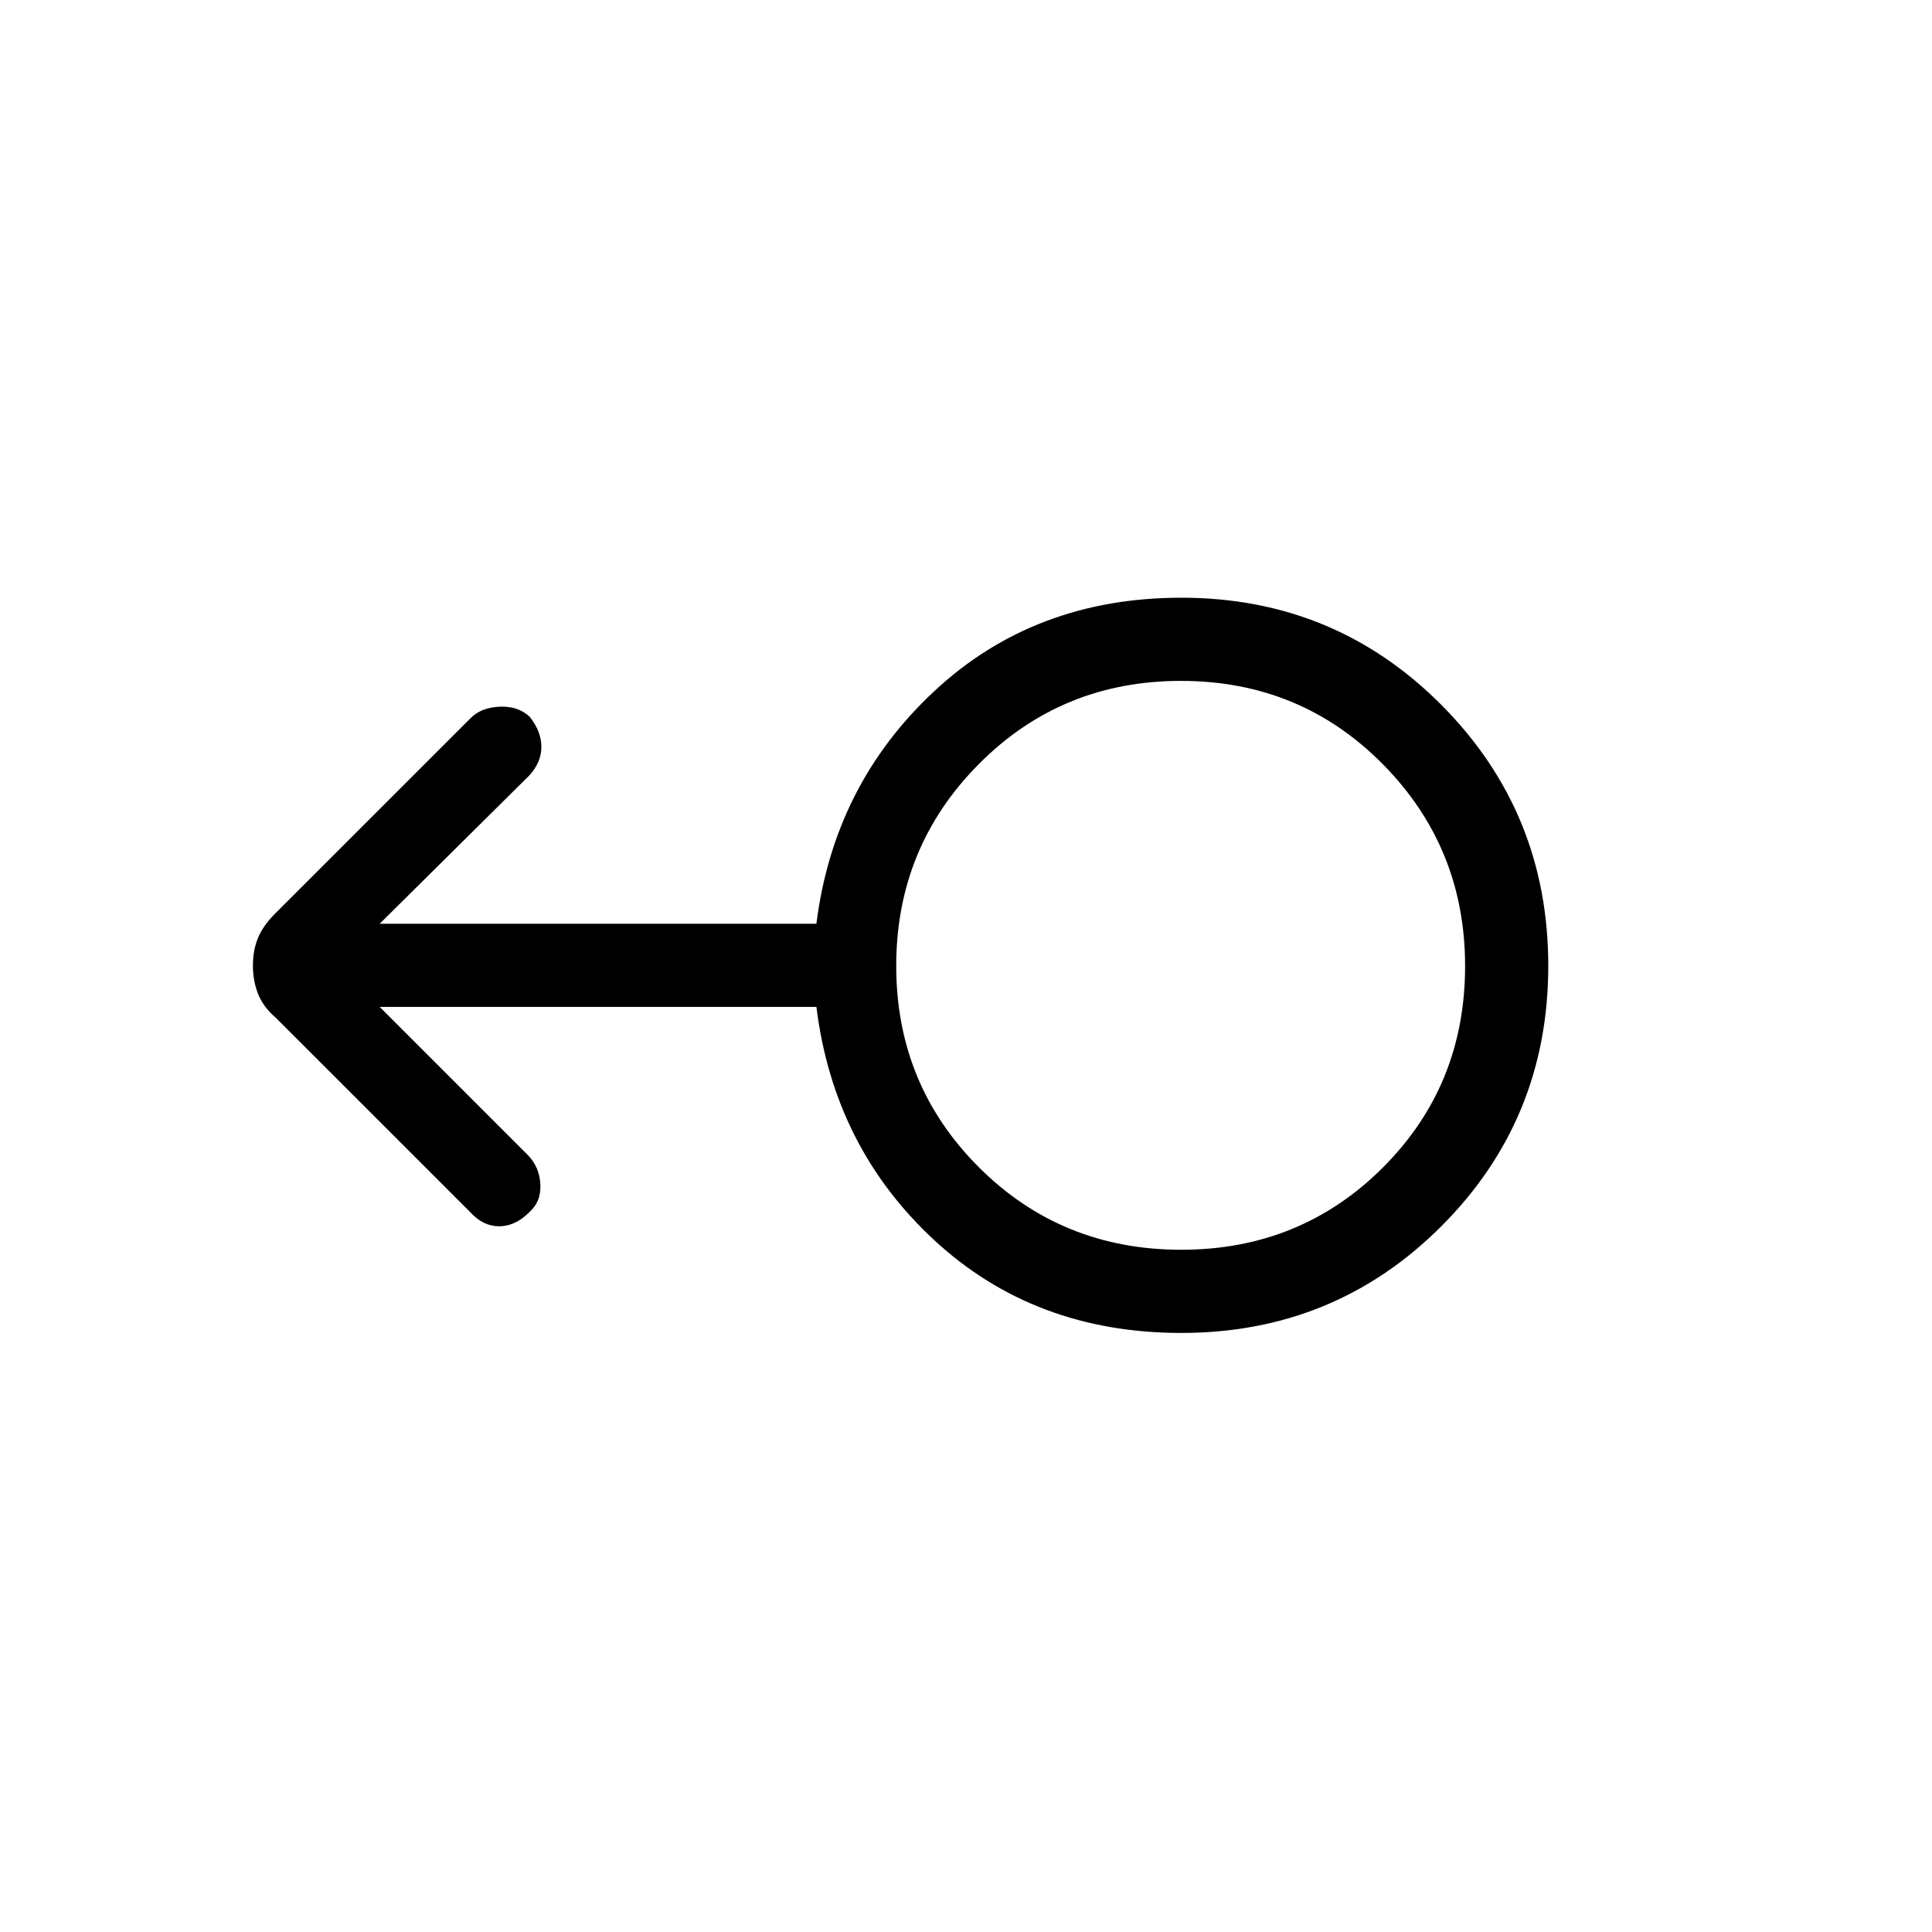<svg xmlns="http://www.w3.org/2000/svg" height="40" viewBox="0 -960 960 960" width="40"><path d="M587-297.67q-73 0-122.83-46.16-49.84-46.17-58.5-115.84h-217L262-386.33q6 5.91 6.5 14.69.5 8.77-5.66 14.13-6.84 6.84-14.84 6.84t-14.33-7l-96.66-96.65q-6.19-5.28-8.77-11.79-2.57-6.52-2.57-14.16 0-7.63 2.6-13.85 2.61-6.22 8.74-12.23L233.67-603q5.08-5.33 14.31-5.83t15.13 4.89q5.89 7.33 5.89 15.04 0 7.7-6 14.23L188.67-501h217q8.66-69 58.5-115.5Q514-663 587-663q76.27 0 129.3 53.35 53.03 53.35 53.03 129.55 0 76.19-53.03 129.31-53.03 53.12-129.3 53.12Zm-.04-41.33q59.29 0 100.17-40.84Q728-420.67 728-479.96q0-58.96-40.9-100.33-40.91-41.38-100.3-41.38-59.38 0-100.43 41.34-41.04 41.33-41.04 100.29 0 58.96 41.03 100T586.96-339Zm.04-141Z"/></svg>